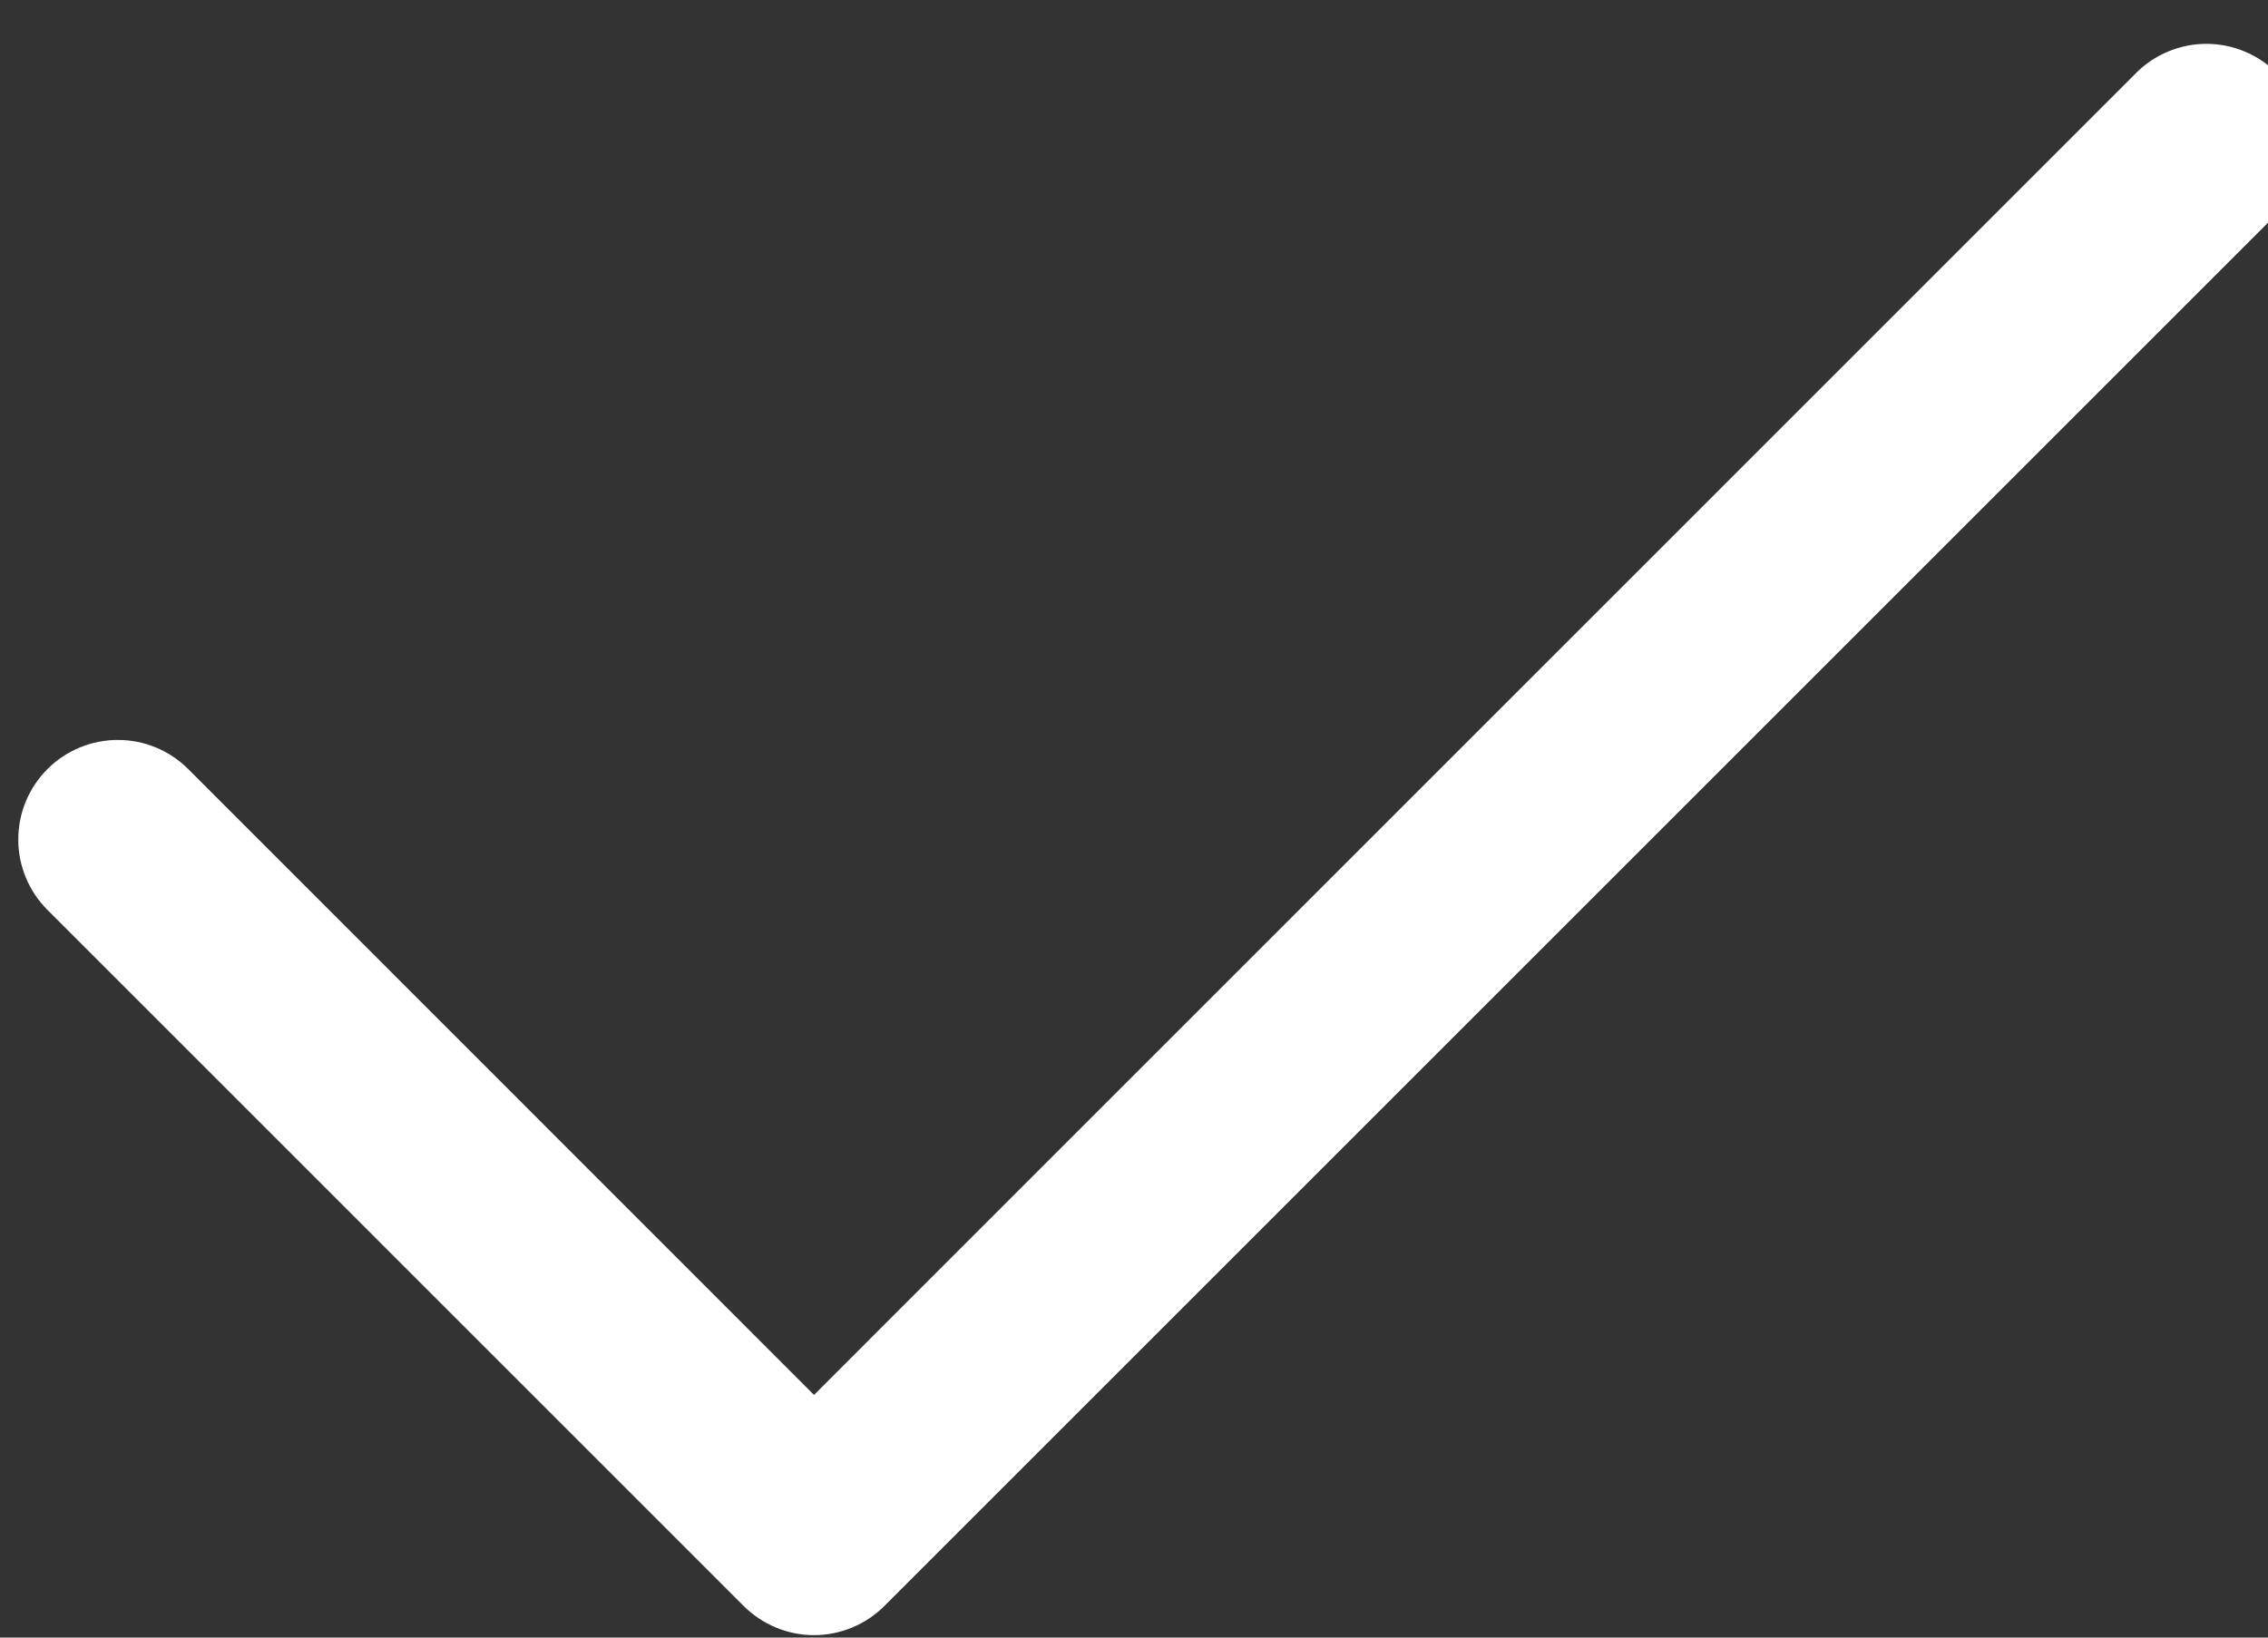 <svg width="36" height="26" viewBox="0 0 36 26" fill="none" xmlns="http://www.w3.org/2000/svg">
<rect x="0" y="0" width="36" height="26" fill="#333333" stroke="none"/>
<path fill-rule="evenodd" clip-rule="evenodd" d="M36.14 1.16C36.287 1.307 36.404 1.481 36.483 1.673C36.563 1.865 36.604 2.07 36.604 2.278C36.604 2.485 36.563 2.691 36.483 2.883C36.404 3.075 36.287 3.249 36.14 3.396L14.039 25.497C13.892 25.644 13.718 25.76 13.526 25.84C13.334 25.92 13.129 25.961 12.921 25.961C12.713 25.961 12.508 25.92 12.316 25.84C12.124 25.76 11.95 25.644 11.803 25.497L0.753 14.446C0.456 14.15 0.29 13.748 0.29 13.329C0.29 12.909 0.456 12.507 0.753 12.211C1.049 11.914 1.451 11.748 1.871 11.748C2.29 11.748 2.692 11.914 2.988 12.211L12.921 22.147L33.905 1.16C34.051 1.013 34.226 0.896 34.417 0.817C34.609 0.737 34.815 0.696 35.022 0.696C35.23 0.696 35.436 0.737 35.627 0.817C35.819 0.896 35.993 1.013 36.14 1.16Z" fill="white"/>
</svg>
